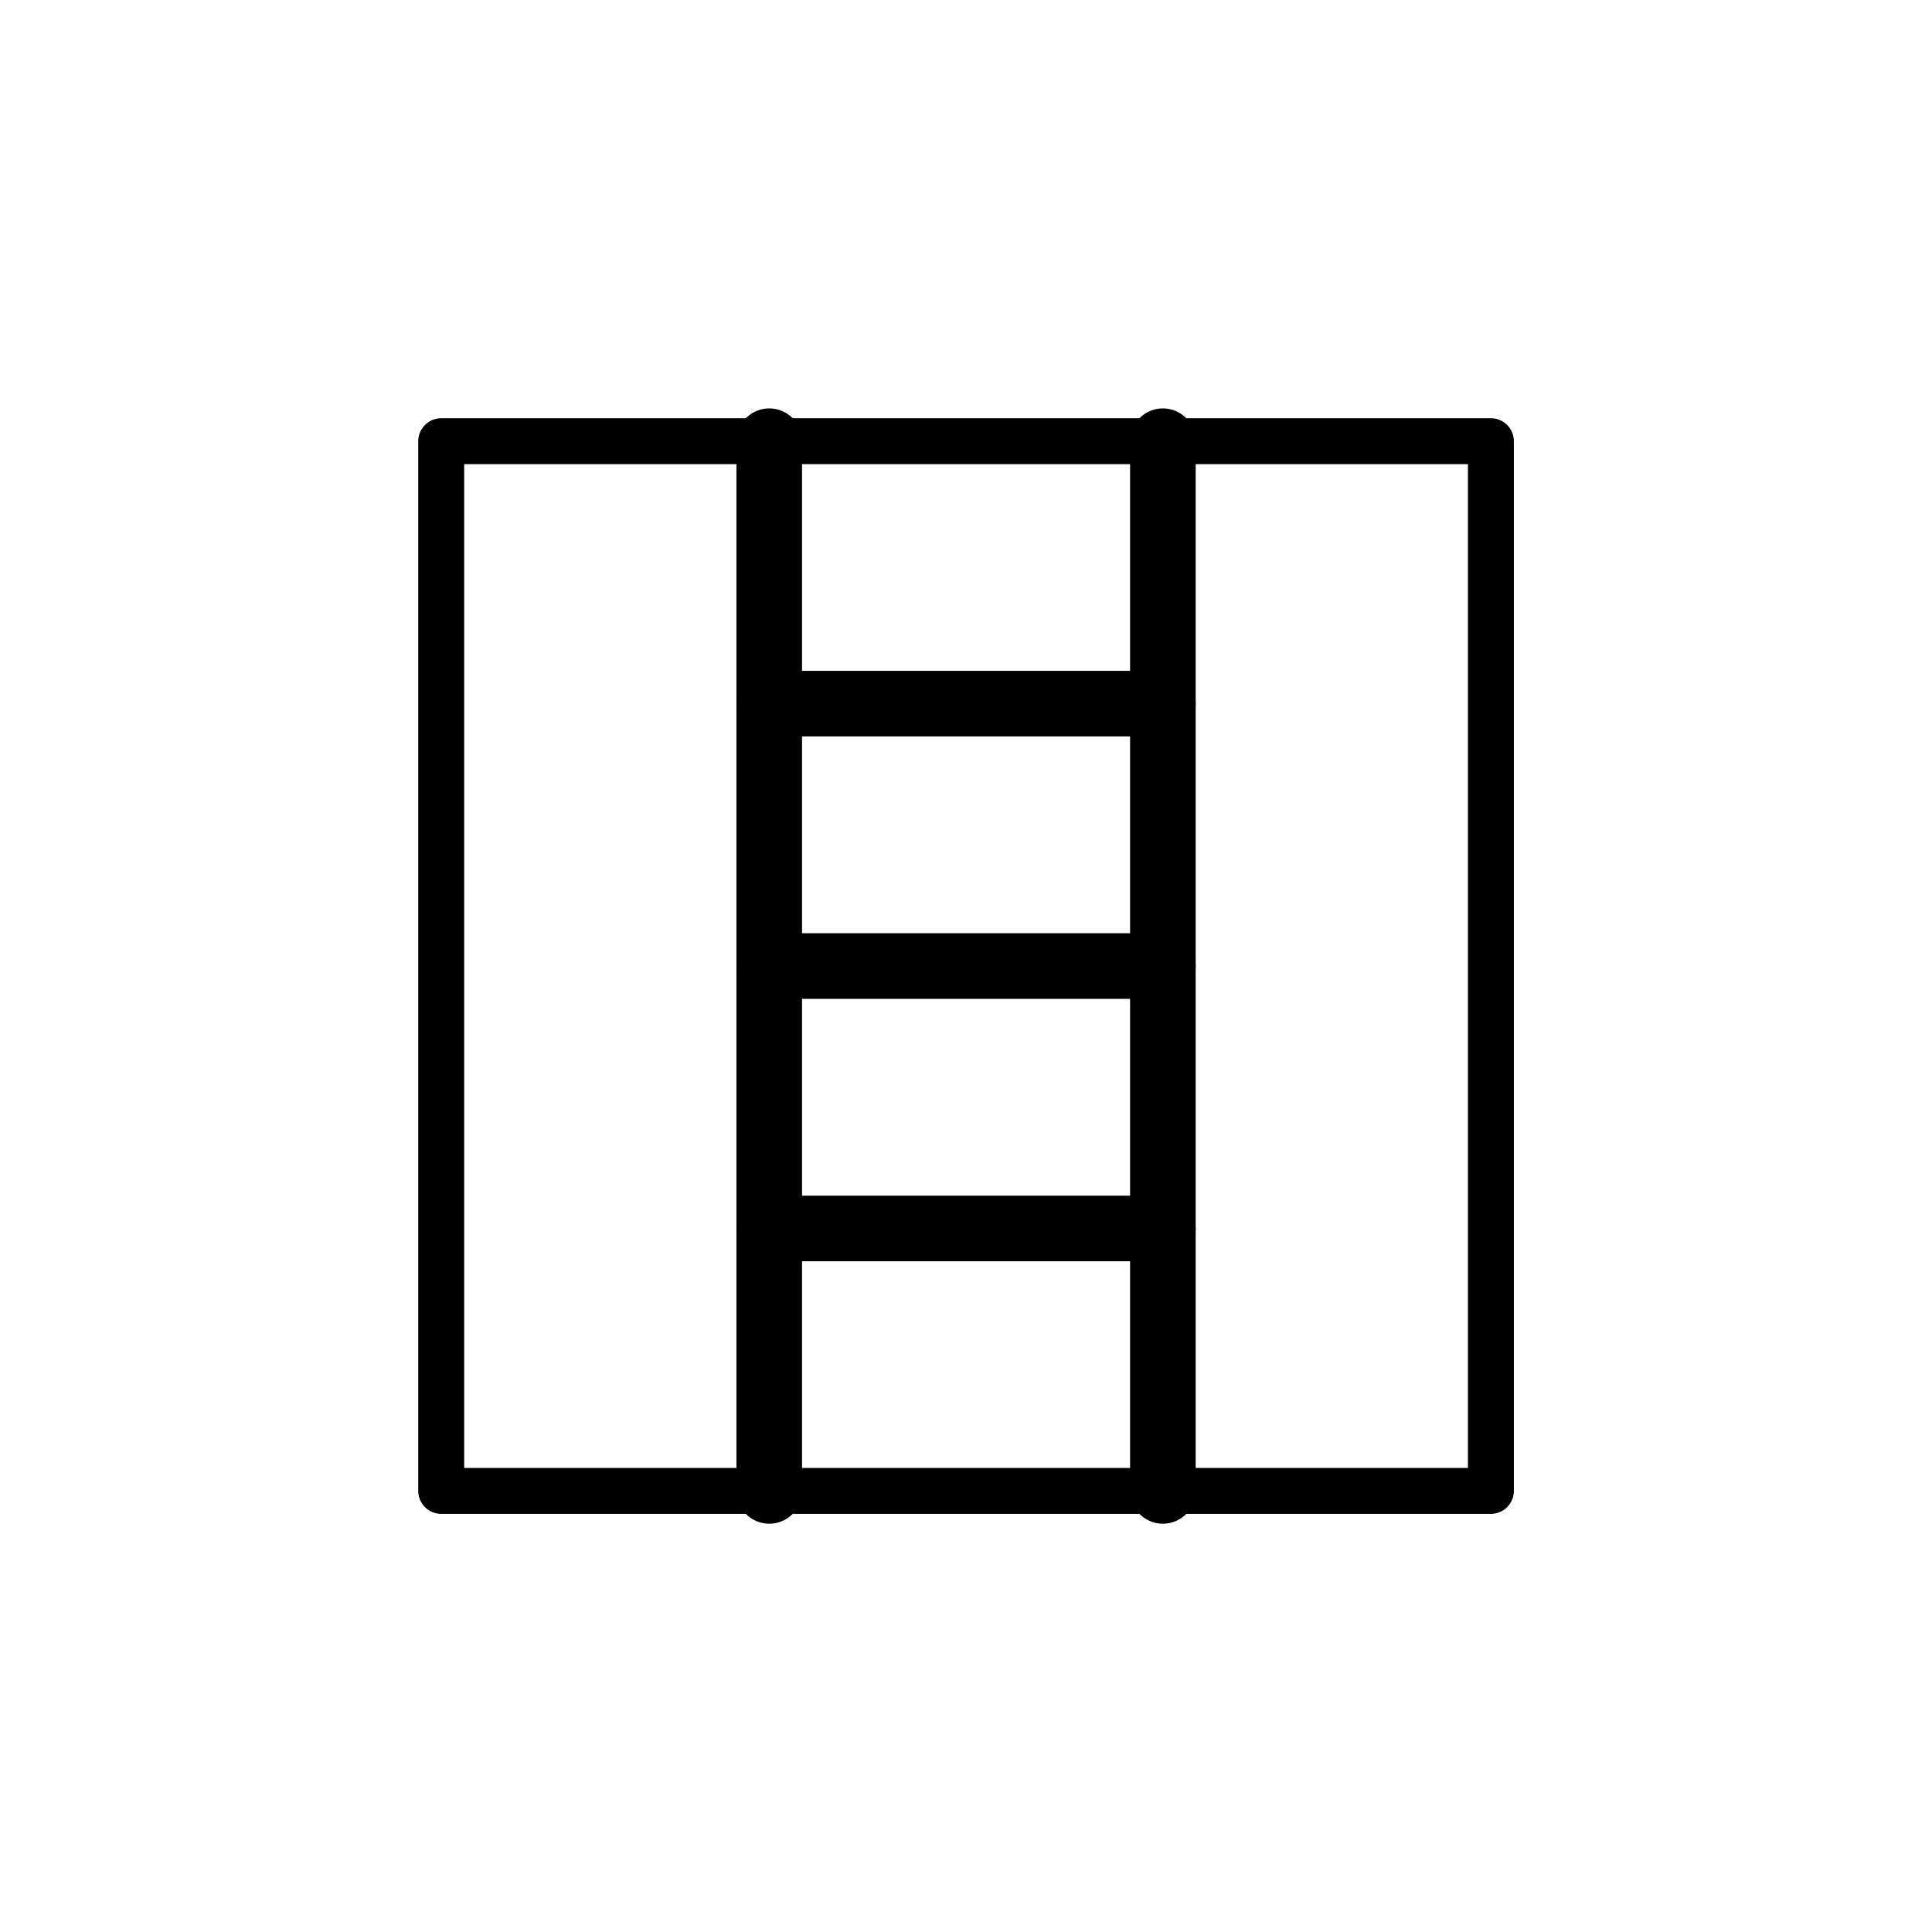 <?xml version="1.0" encoding="utf-8" standalone="no"?>
<!-- Generated by Therion 6.2.1 (2024-03-20) -->
<!DOCTYPE svg PUBLIC "-//W3C//DTD SVG 1.1//EN" "http://www.w3.org/Graphics/SVG/1.1/DTD/svg11.dtd">
<svg width="0.623cm" height="0.623cm" viewBox="-8.835 -8.835 17.669 17.669" xmlns="http://www.w3.org/2000/svg" xmlns:xlink="http://www.w3.org/1999/xlink">
<defs>
<g id="F_aaaaaaa_renders/equipment/fixed-ladder.svg">
</g>
<g id="G_aaaaaaa_renders/equipment/fixed-ladder.svg">
</g>
<g id="B_aaaaaaa_renders/equipment/fixed-ladder.svg">
</g>
<g id="I_aaaaaaa_renders/equipment/fixed-ladder.svg">
</g>
<g id="E_aaaaaaa_renders/equipment/fixed-ladder.svg">
<path fill="none" stroke="#000000" stroke-width="0.420" d="M1.200 1.200L10.800 1.200L10.800 10.800L1.200 10.800Z" />
<path fill="none" stroke="#000000" stroke-width="0.600" d="M4.200 1.200L4.200 10.800" />
<path fill="none" stroke="#000000" stroke-width="0.600" d="M7.800 1.200L7.800 10.800" />
<path fill="none" stroke="#000000" stroke-width="0.600" d="M4.200 6.000L7.800 6.000" />
<path fill="none" stroke="#000000" stroke-width="0.600" d="M4.200 8.400L7.800 8.400" />
<path fill="none" stroke="#000000" stroke-width="0.600" d="M4.200 3.600L7.800 3.600" />
</g>
<g id="X_aaaaaaa_renders/equipment/fixed-ladder.svg">
</g>
<clipPath id="clip_viewBox">
<path d="M-8.835 -8.835L8.835 -8.835L8.835 8.835L-8.835 8.835z" />
</clipPath>
</defs>
<g transform="scale(1,-1)" fill="#000000" stroke="#000000" stroke-linecap="round" stroke-linejoin="round" stroke-miterlimit="10" fill-rule="evenodd" clip-rule="evenodd" clip-path="url(#clip_viewBox)">
<use x="-6.000" y="-6.000" xlink:href="#E_aaaaaaa_renders/equipment/fixed-ladder.svg" />
</g>
</svg>

